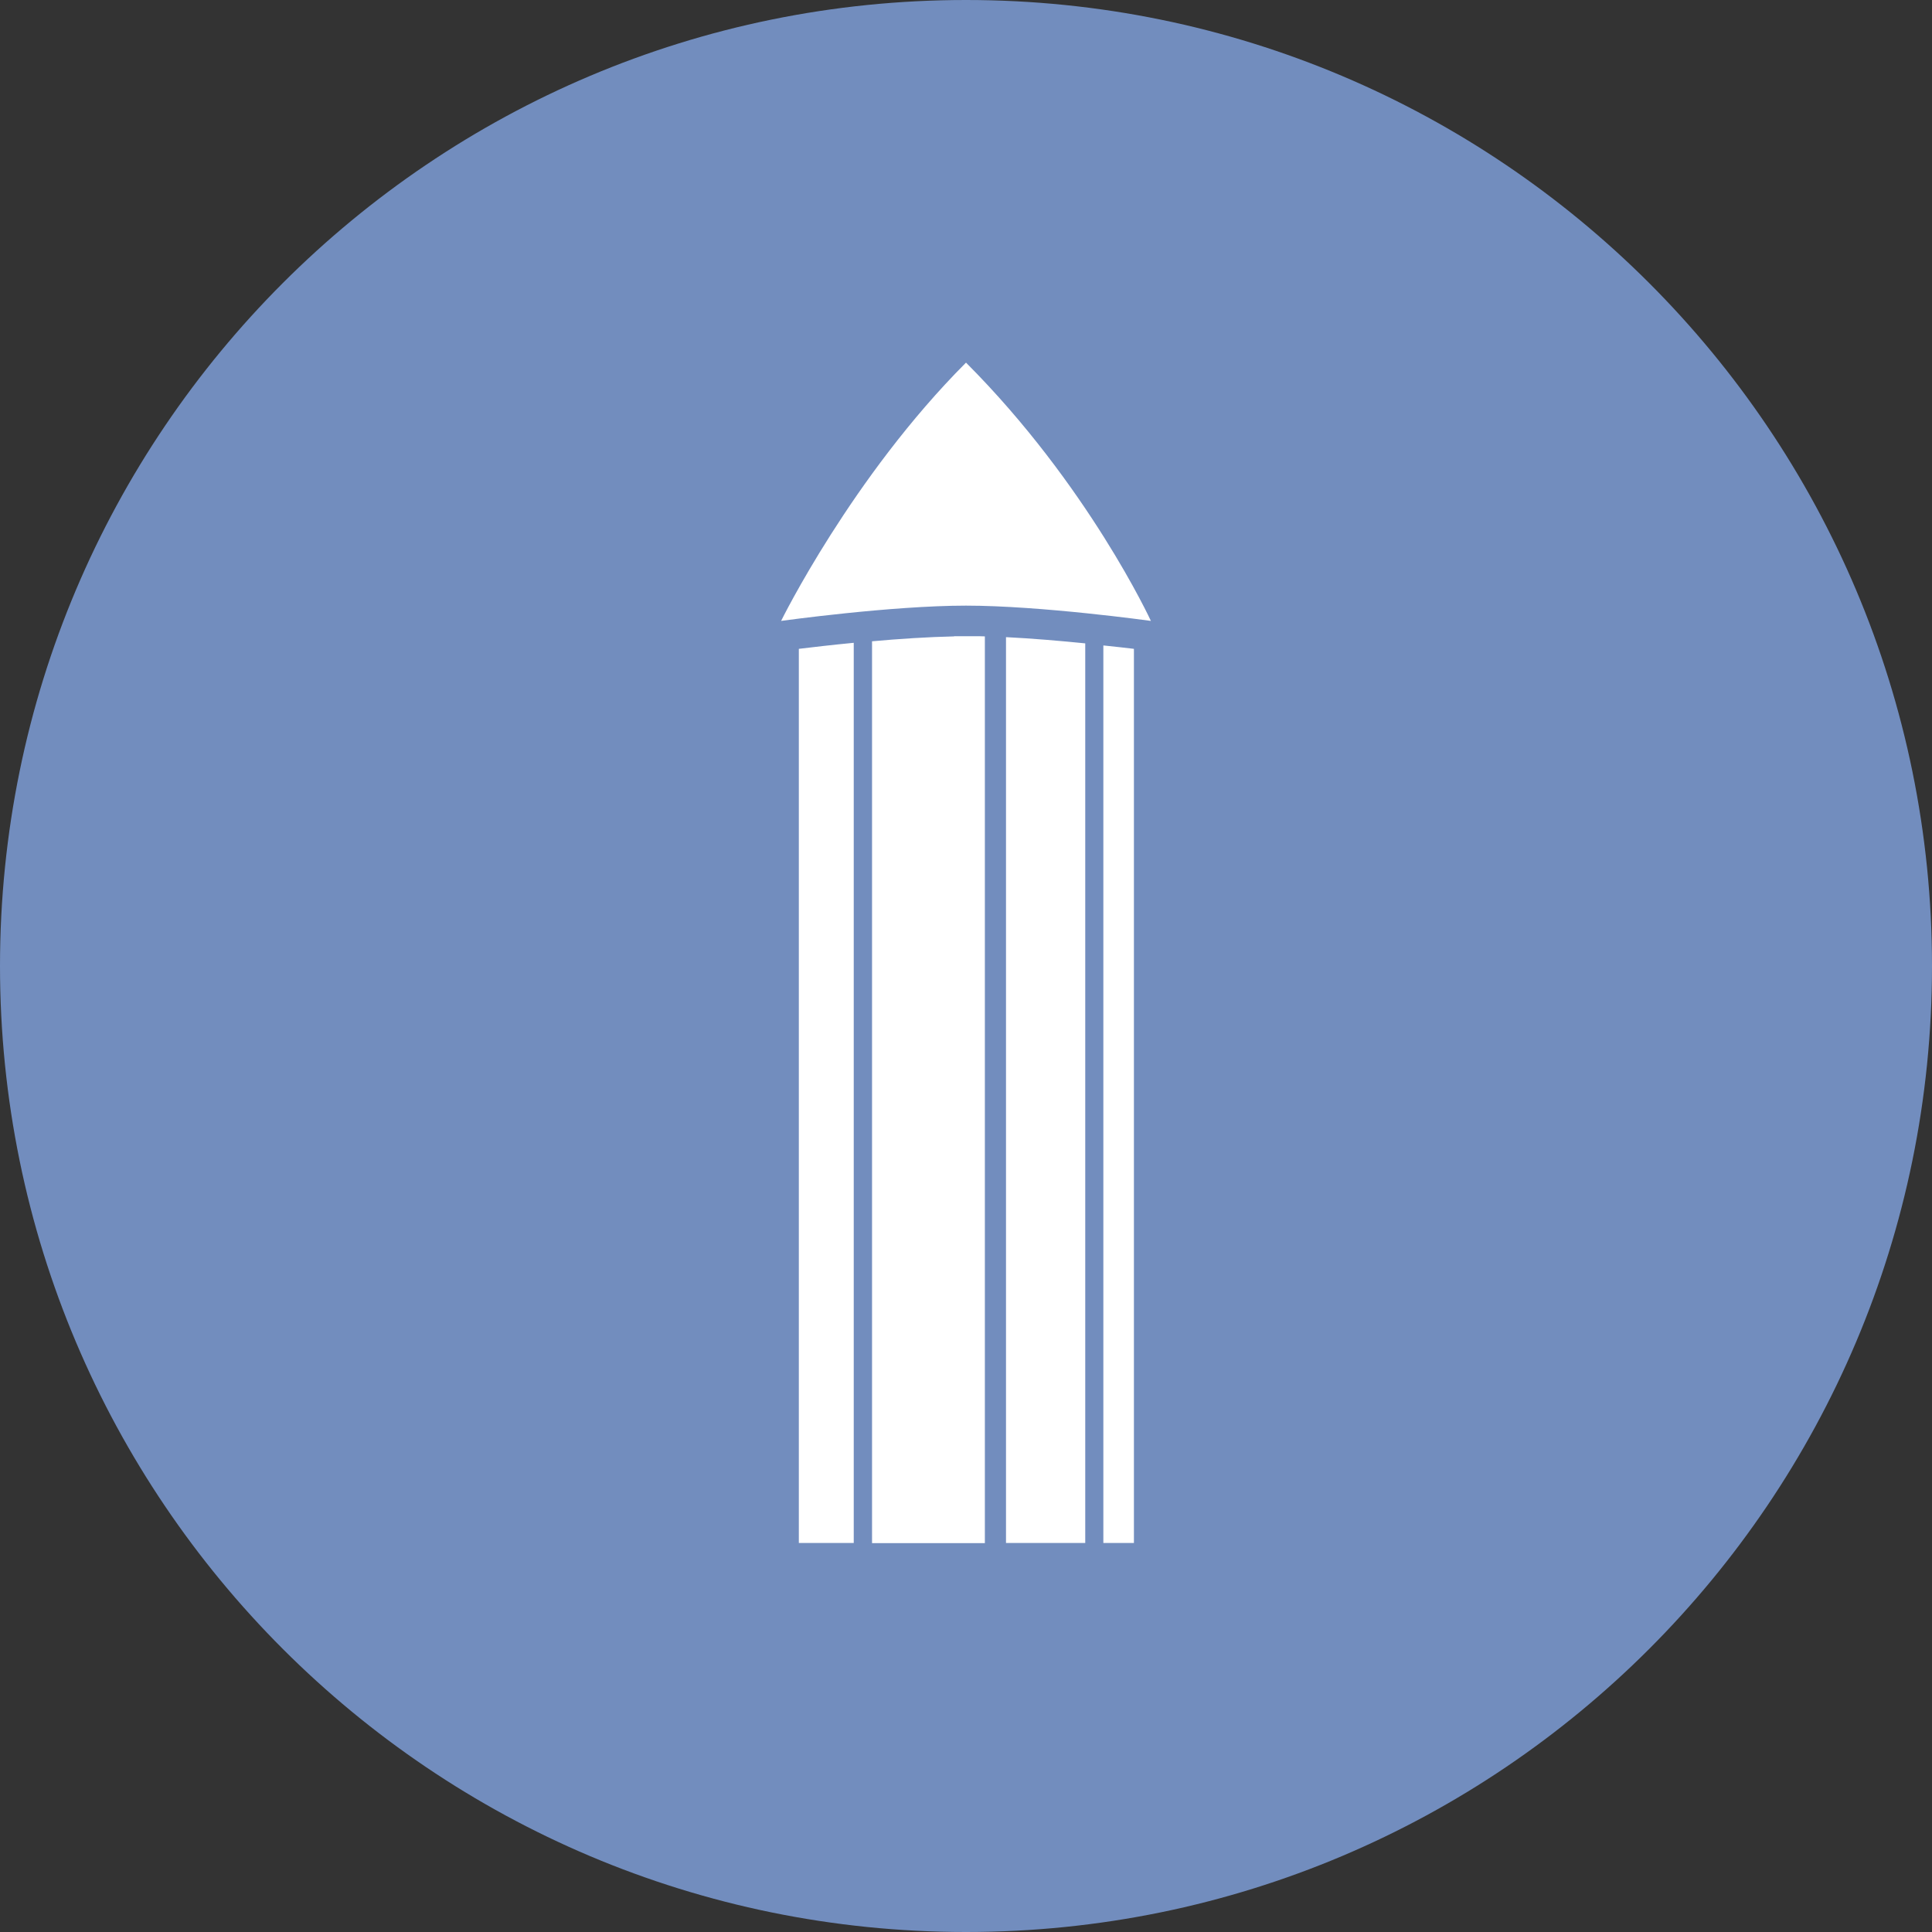 <svg width="1024" height="1024" fill="none" xmlns="http://www.w3.org/2000/svg"><rect width="100%" height="100%" fill="#333333" stroke="none"/><g clip-path="url(#a)"><path d="M512 1024c282.77 0 512-229.23 512-512S794.77 0 512 0 0 229.23 0 512s229.23 512 512 512Z" fill="#728DBE"/><path d="M423.4 343.899c7.4-.9 17.7-2.1 29.1-3.2v477.1h-29.1v-473.9Zm82.3-6.6c-13.8.3-29.2 1.3-43.5 2.6v478H522v-480.6c-1 0-2.1-.1-3.1-.1h-13.2v.1Zm27.5 480.5h42v-476.8c-13-1.3-27.8-2.6-42-3.3v480.1Zm51.6-475.7v475.7H601v-473.9c-4.5-.5-10-1.2-16.2-1.8Zm-72.8-149.9c-60.5 60.6-98 136.9-98 136.9s58.2-8.1 98-8.1 98 8.1 98 8.1-33.2-72-98-136.9Z" fill="#fff"/></g><defs><clipPath id="a"><path fill="#fff" d="M0 0h1024v1024H0z"/></clipPath></defs></svg>